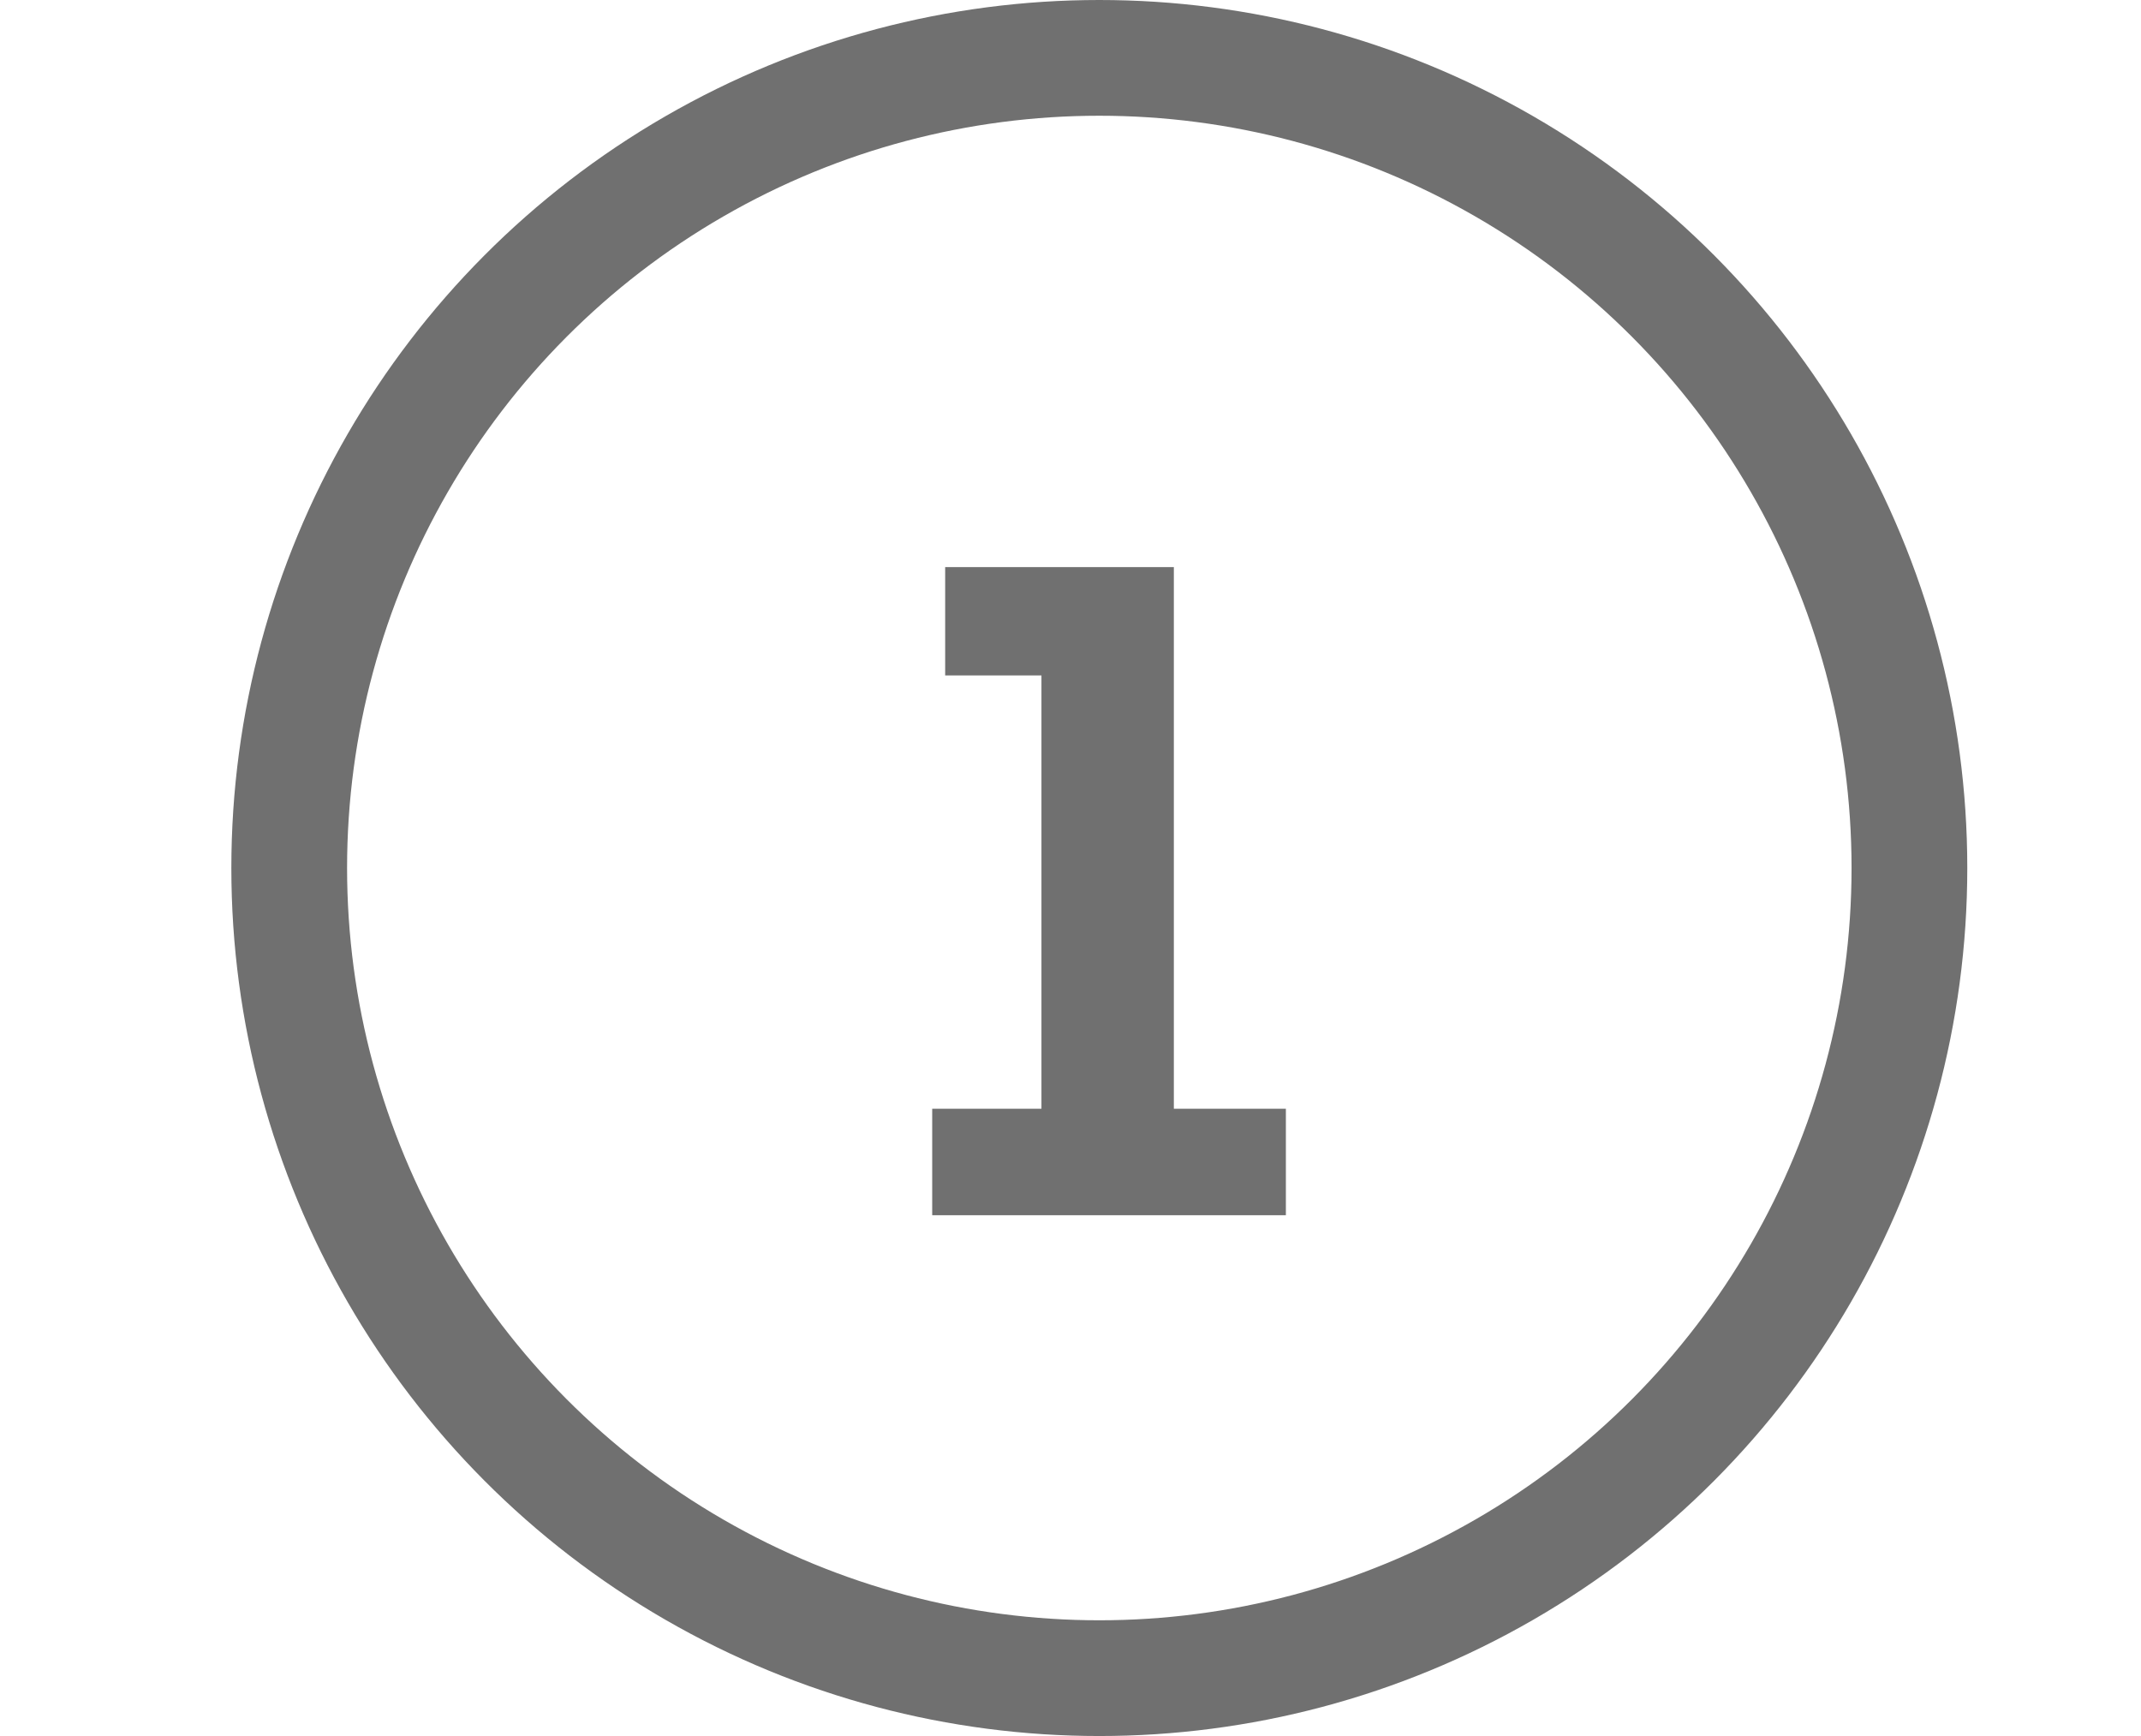 <svg width="37" height="30" viewBox="0 0 37 30" fill="none" xmlns="http://www.w3.org/2000/svg">
<circle cx="18.998" cy="15" r="14" stroke="#707070" stroke-width="2"/>
<path d="M17.998 11.672V19.16H16.11V21H22.222V19.16H20.286V9.8H16.334V11.672H17.998Z" fill="#707070"/>
</svg>
